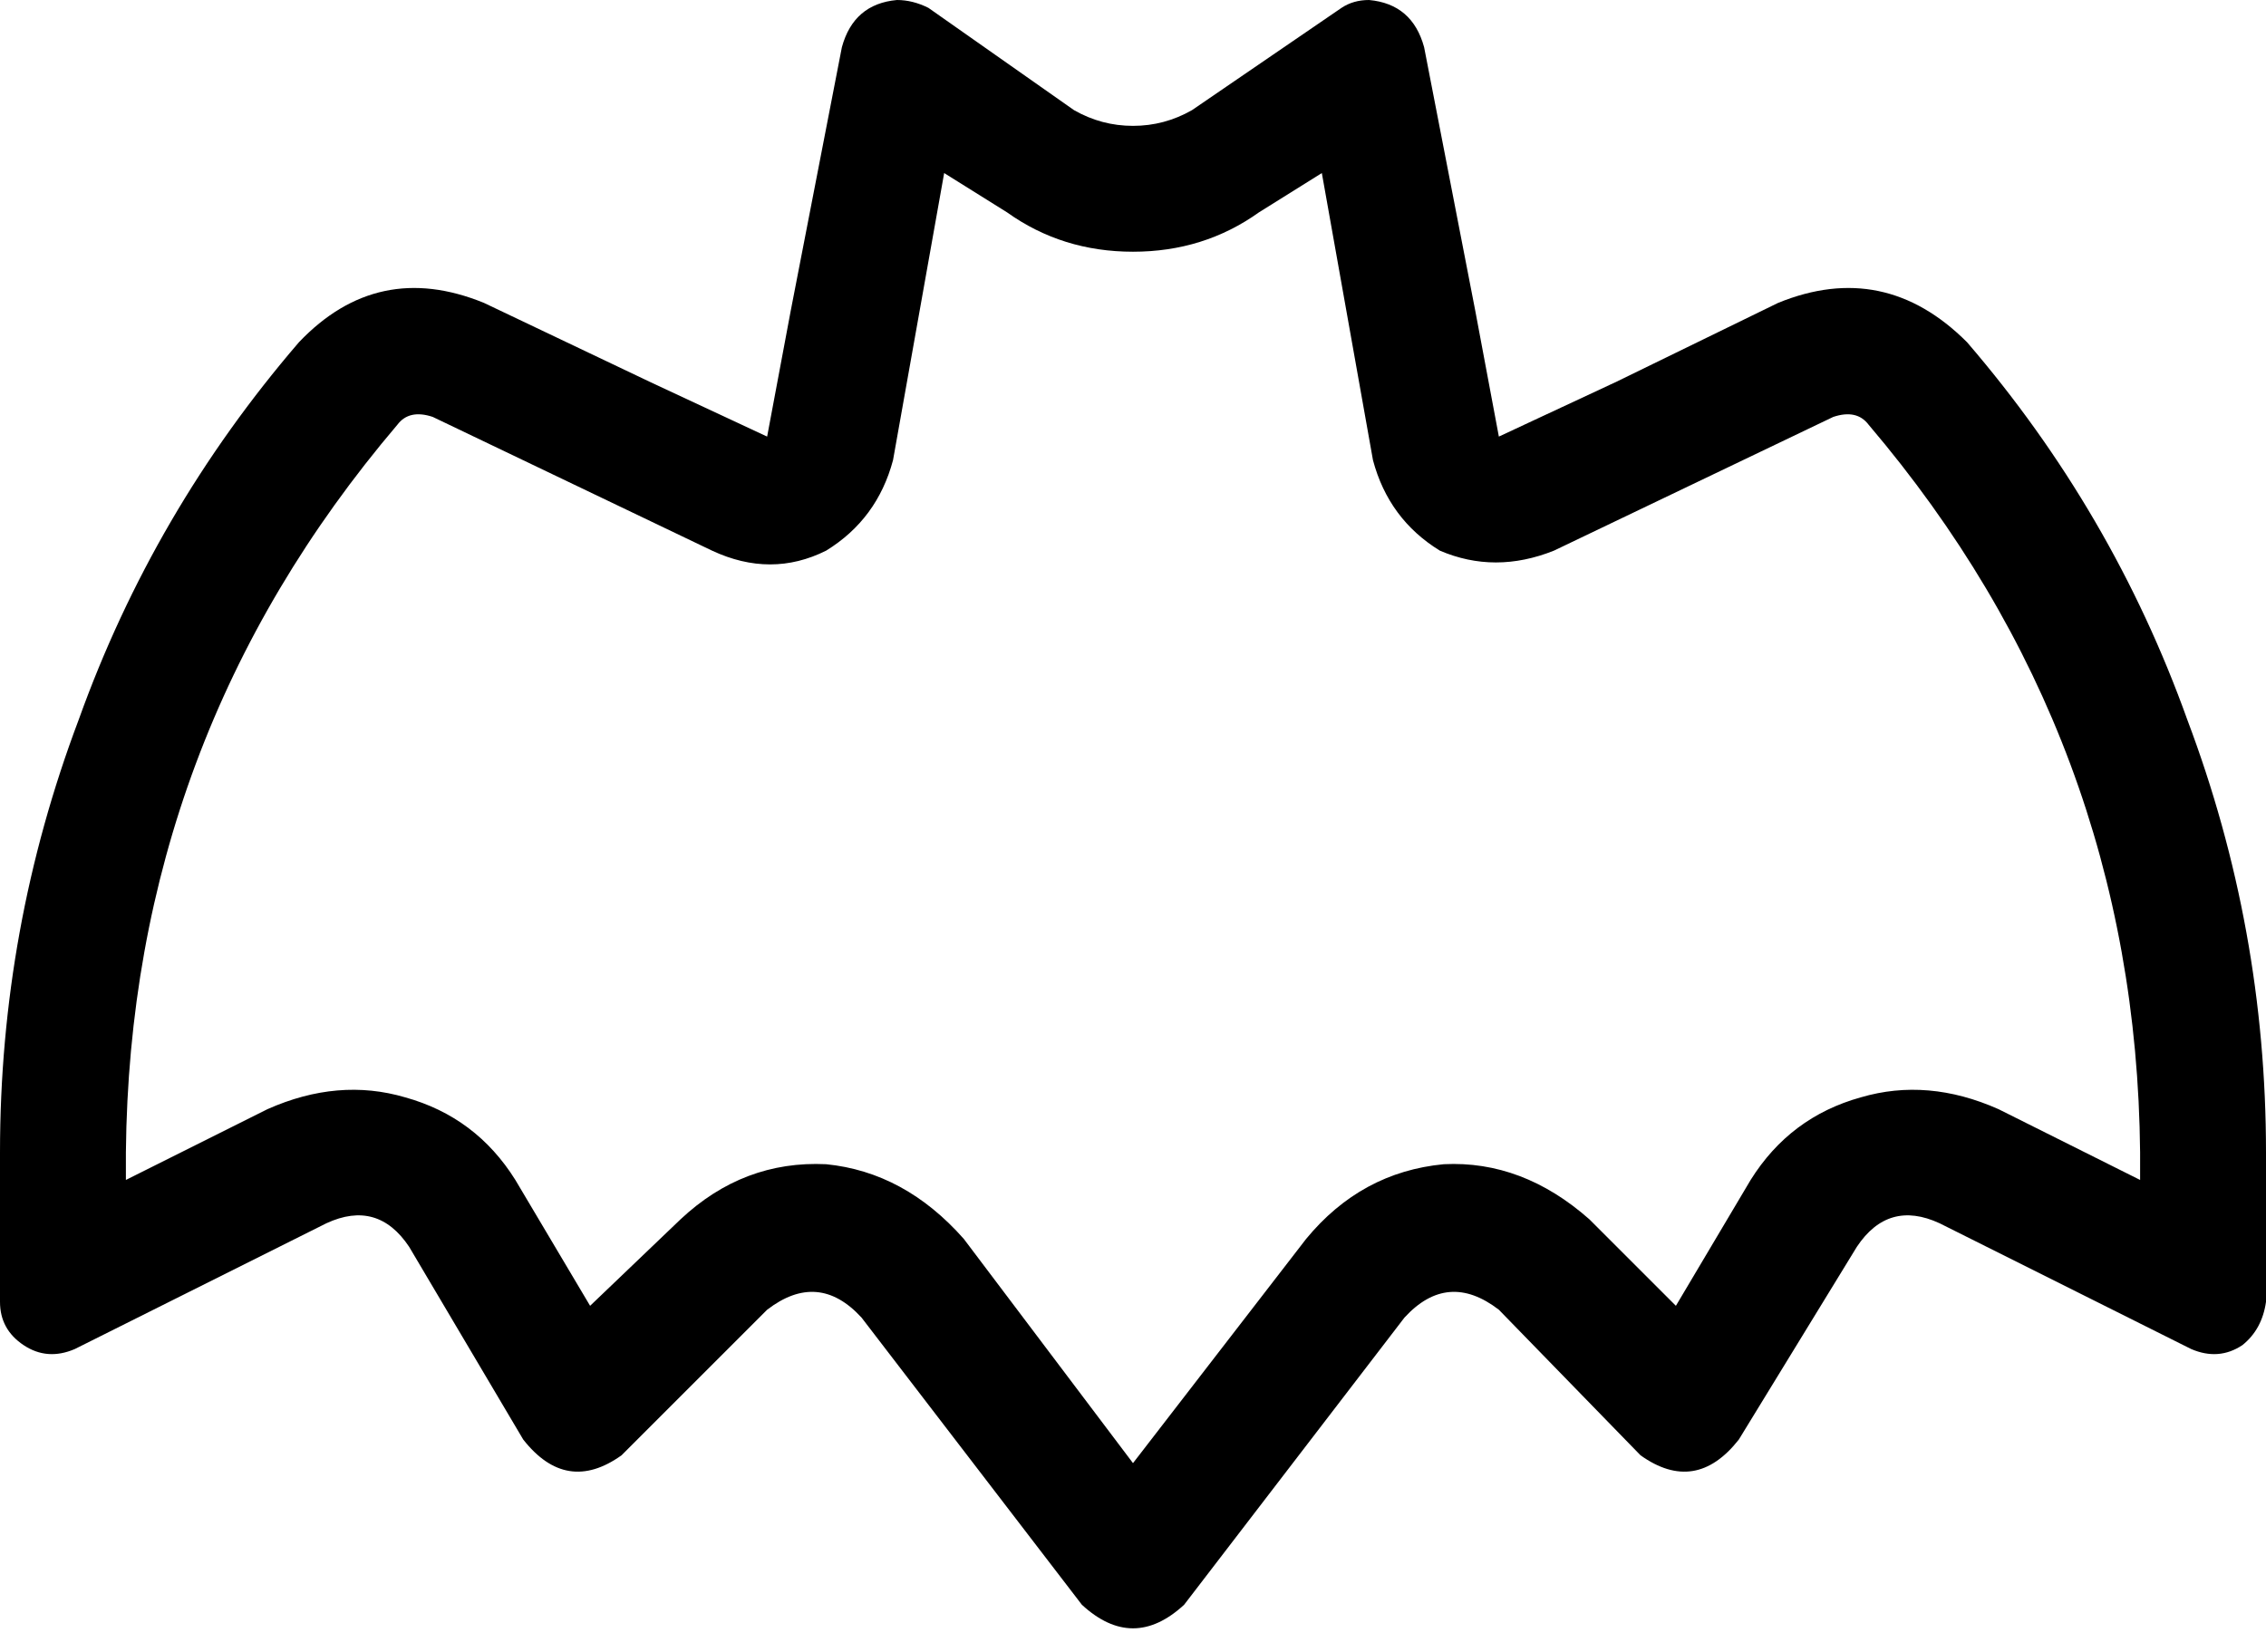 <svg xmlns="http://www.w3.org/2000/svg" viewBox="0 0 576 420">
  <path d="M 366 140 Q 380 146 395 140 L 466 106 L 466 106 Q 472 104 475 108 Q 543 188 544 293 L 544 300 L 544 300 L 508 282 L 508 282 Q 490 274 473 279 Q 455 284 445 300 L 426 332 L 426 332 L 404 310 L 404 310 Q 387 295 367 296 Q 346 298 332 315 L 288 372 L 288 372 L 245 315 L 245 315 Q 230 298 210 296 Q 189 295 173 310 L 150 332 L 150 332 L 131 300 L 131 300 Q 121 284 103 279 Q 86 274 68 282 L 32 300 L 32 300 L 32 293 L 32 293 Q 33 188 101 108 Q 104 104 110 106 L 181 140 L 181 140 Q 196 147 210 140 Q 223 132 227 117 L 240 44 L 240 44 L 256 54 L 256 54 Q 270 64 288 64 Q 306 64 320 54 L 336 44 L 336 44 L 349 117 L 349 117 Q 353 132 366 140 L 366 140 Z M 358 29 Q 358 29 358 29 L 358 29 L 358 29 Q 358 29 358 29 L 348 14 L 348 14 L 358 29 L 358 29 Q 358 29 358 29 Q 358 29 358 29 L 358 29 Z M 375 79 L 362 12 L 375 79 L 362 12 Q 359 1 348 0 Q 344 0 341 2 L 303 28 L 303 28 Q 296 32 288 32 Q 280 32 273 28 L 236 2 L 236 2 Q 232 0 228 0 Q 217 1 214 12 L 201 79 L 201 79 L 195 111 L 195 111 L 165 97 L 165 97 L 123 77 L 123 77 Q 96 66 76 87 Q 39 130 20 183 Q 0 236 0 293 L 0 331 L 0 331 Q 0 338 6 342 Q 12 346 19 343 L 83 311 L 83 311 Q 96 305 104 317 L 133 366 L 133 366 Q 144 380 158 370 L 195 333 L 195 333 Q 208 323 219 335 L 275 408 L 275 408 Q 288 420 301 408 L 357 335 L 357 335 Q 368 323 381 333 L 417 370 L 417 370 Q 431 380 442 366 L 472 317 L 472 317 Q 480 305 493 311 L 557 343 L 557 343 Q 564 346 570 342 Q 575 338 576 331 L 576 293 L 576 293 Q 576 236 556 183 Q 537 130 500 87 Q 479 66 452 77 L 411 97 L 411 97 L 381 111 L 381 111 L 375 79 L 375 79 Z" />
</svg>